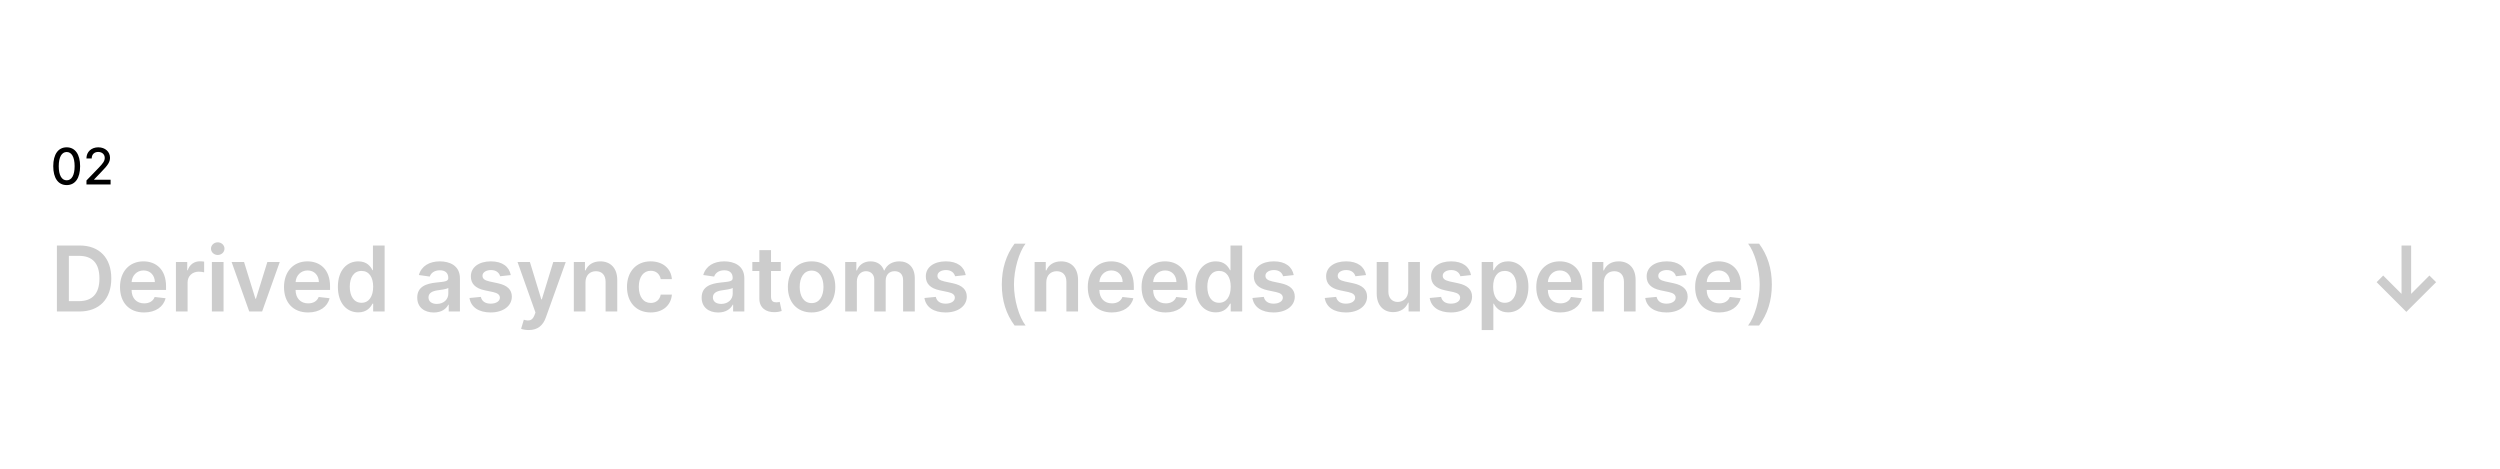 <svg width="2480" height="465" fill="none" xmlns="http://www.w3.org/2000/svg"><path fill="#fff" d="M0 0h2480v465H0z"/><path d="M2391.85 243.545h-9.53v47.973l-18.18-18.186-6.52 6.584 29.47 29.468 29.53-29.468-6.65-6.584-18.12 18.186v-47.973zM78.636 309c19.944 0 31.769-12.337 31.769-32.791 0-20.391-11.826-32.664-31.321-32.664H56.456V309h22.18zm-10.323-10.259v-44.936h10.1c13.295 0 20.23 7.414 20.23 22.404 0 15.053-6.935 22.532-20.582 22.532h-9.748zm74.579 11.218c11.442 0 19.304-5.593 21.35-14.127l-10.803-1.214c-1.566 4.155-5.401 6.328-10.387 6.328-7.478 0-12.432-4.922-12.528-13.327h34.197v-3.548c0-17.227-10.355-24.801-22.436-24.801-14.062 0-23.235 10.323-23.235 25.472 0 15.405 9.045 25.217 23.842 25.217zm-12.336-30.139c.351-6.264 4.986-11.537 11.889-11.537 6.648 0 11.122 4.858 11.186 11.537h-23.075zM174.509 309h11.57v-28.86c0-6.232 4.698-10.643 11.058-10.643 1.949 0 4.378.352 5.369.671v-10.642c-1.054-.192-2.876-.32-4.155-.32-5.625 0-10.323 3.196-12.113 8.885h-.511v-8.182h-11.218V309zm35.684 0h11.569v-49.091h-11.569V309zm5.816-56.058c3.676 0 6.68-2.813 6.68-6.264 0-3.484-3.004-6.297-6.68-6.297-3.707 0-6.711 2.813-6.711 6.297 0 3.451 3.004 6.264 6.711 6.264zm61.5 6.967h-12.305l-11.314 36.467h-.511l-11.282-36.467H229.76L247.243 309h12.784l17.482-49.091zm28.069 50.05c11.442 0 19.304-5.593 21.349-14.127l-10.802-1.214c-1.566 4.155-5.401 6.328-10.387 6.328-7.479 0-12.433-4.922-12.529-13.327h34.198v-3.548c0-17.227-10.355-24.801-22.436-24.801-14.063 0-23.235 10.323-23.235 25.472 0 15.405 9.044 25.217 23.842 25.217zm-12.337-30.139c.352-6.264 4.986-11.537 11.89-11.537 6.647 0 11.122 4.858 11.186 11.537h-23.076zm62.171 30.043c8.437 0 12.241-5.018 14.062-8.597h.704V309h11.377v-65.455h-11.601v24.482h-.48c-1.757-3.548-5.369-8.757-14.03-8.757-11.346 0-20.263 8.885-20.263 25.248 0 16.172 8.661 25.345 20.231 25.345zm3.228-9.492c-7.639 0-11.666-6.712-11.666-15.916 0-9.141 3.964-15.693 11.666-15.693 7.447 0 11.538 6.168 11.538 15.693 0 9.524-4.155 15.916-11.538 15.916zm71.695 9.62c7.702 0 12.304-3.612 14.414-7.735h.383V309h11.122v-32.855c0-12.976-10.578-16.875-19.943-16.875-10.323 0-18.249 4.602-20.806 13.551l10.803 1.534c1.15-3.356 4.41-6.232 10.067-6.232 5.369 0 8.31 2.748 8.31 7.574v.192c0 3.324-3.484 3.484-12.145 4.411-9.524 1.022-18.633 3.867-18.633 14.925 0 9.652 7.063 14.766 16.428 14.766zm3.004-8.502c-4.826 0-8.278-2.205-8.278-6.456 0-4.442 3.867-6.296 9.045-7.031 3.036-.415 9.109-1.182 10.611-2.397v5.785c0 5.465-4.411 10.099-11.378 10.099zm73.349-28.604c-1.598-8.31-8.246-13.615-19.752-13.615-11.825 0-19.879 5.817-19.847 14.893-.032 7.159 4.379 11.89 13.807 13.839l8.373 1.758c4.507.991 6.616 2.812 6.616 5.593 0 3.356-3.643 5.881-9.141 5.881-5.305 0-8.757-2.301-9.747-6.712l-11.282 1.087c1.438 9.012 9.012 14.35 21.061 14.35 12.273 0 20.934-6.36 20.966-15.661-.032-6.999-4.538-11.282-13.806-13.295l-8.374-1.79c-4.986-1.119-6.967-2.844-6.935-5.689-.032-3.324 3.643-5.625 8.469-5.625 5.337 0 8.15 2.909 9.045 6.137l10.547-1.151zm17.786 54.524c9.012 0 14.222-4.634 17.002-12.464l19.72-54.972-12.369-.064-11.346 37.074h-.511l-11.314-37.074h-12.273l17.802 50.114-.991 2.652c-2.141 5.593-5.529 5.977-10.578 4.507l-2.685 9.013c1.566.639 4.378 1.214 7.543 1.214zm56.321-47.173c0-7.095 4.283-11.186 10.388-11.186 5.976 0 9.556 3.931 9.556 10.483V309h11.569v-31.257c.032-11.761-6.679-18.473-16.811-18.473-7.351 0-12.4 3.516-14.638 8.981h-.575v-8.342h-11.058V309h11.569v-28.764zm64.688 29.723c12.337 0 20.199-7.319 21.03-17.738h-11.058c-.991 5.273-4.794 8.31-9.876 8.31-7.223 0-11.889-6.041-11.889-16.076 0-9.908 4.762-15.853 11.889-15.853 5.561 0 8.981 3.58 9.876 8.31h11.058c-.799-10.643-9.109-17.642-21.094-17.642-14.382 0-23.459 10.387-23.459 25.376 0 14.862 8.853 25.313 23.523 25.313zm66.981.032c7.702 0 12.304-3.612 14.414-7.735h.383V309h11.122v-32.855c0-12.976-10.578-16.875-19.943-16.875-10.323 0-18.249 4.602-20.806 13.551l10.803 1.534c1.15-3.356 4.41-6.232 10.067-6.232 5.369 0 8.31 2.748 8.31 7.574v.192c0 3.324-3.484 3.484-12.145 4.411-9.524 1.022-18.633 3.867-18.633 14.925 0 9.652 7.063 14.766 16.428 14.766zm3.004-8.502c-4.826 0-8.278-2.205-8.278-6.456 0-4.442 3.867-6.296 9.045-7.031 3.036-.415 9.109-1.182 10.611-2.397v5.785c0 5.465-4.411 10.099-11.378 10.099zm59.062-41.58h-9.684v-11.761h-11.569v11.761h-6.968v8.949h6.968v27.294c-.064 9.236 6.648 13.775 15.341 13.519 3.292-.096 5.561-.735 6.807-1.15l-1.949-9.045c-.64.16-1.95.447-3.388.447-2.908 0-5.242-1.022-5.242-5.689v-25.376h9.684v-8.949zm30.562 50.05c14.382 0 23.523-10.132 23.523-25.313 0-15.213-9.141-25.376-23.523-25.376s-23.522 10.163-23.522 25.376c0 15.181 9.14 25.313 23.522 25.313zm.064-9.269c-7.958 0-11.857-7.095-11.857-16.076 0-8.98 3.899-16.172 11.857-16.172 7.831 0 11.73 7.192 11.73 16.172 0 8.981-3.899 16.076-11.73 16.076zm33.279 8.31h11.569v-29.851c0-6.04 4.027-10.131 9.013-10.131 4.89 0 8.246 3.292 8.246 8.341V309h11.346v-30.618c0-5.529 3.292-9.364 8.885-9.364 4.666 0 8.373 2.748 8.373 8.821V309h11.602v-32.951c0-10.962-6.328-16.779-15.341-16.779-7.127 0-12.56 3.516-14.734 8.981h-.511c-1.886-5.561-6.648-8.981-13.264-8.981-6.583 0-11.505 3.388-13.551 8.981h-.575v-8.342h-11.058V309zm119.571-36.115c-1.598-8.31-8.246-13.615-19.751-13.615-11.826 0-19.88 5.817-19.848 14.893-.032 7.159 4.379 11.89 13.807 13.839l8.374 1.758c4.506.991 6.615 2.812 6.615 5.593 0 3.356-3.643 5.881-9.14 5.881-5.306 0-8.757-2.301-9.748-6.712l-11.282 1.087c1.438 9.012 9.013 14.35 21.062 14.35 12.273 0 20.934-6.36 20.966-15.661-.032-6.999-4.539-11.282-13.807-13.295l-8.374-1.79c-4.985-1.119-6.967-2.844-6.935-5.689-.032-3.324 3.643-5.625 8.469-5.625 5.338 0 8.15 2.909 9.045 6.137l10.547-1.151zm35.795 9.428c0 15.948 4.251 29.212 12.659 40.59h10.9c-6.49-8.438-11.51-25.441-11.51-40.59 0-15.181 5.02-32.184 11.51-40.621h-10.9c-8.408 11.378-12.659 24.673-12.659 40.621zm44.109-2.077c0-7.095 4.29-11.186 10.39-11.186 5.98 0 9.56 3.931 9.56 10.483V309h11.57v-31.257c.03-11.761-6.68-18.473-16.81-18.473-7.35 0-12.4 3.516-14.64 8.981h-.58v-8.342h-11.06V309h11.57v-28.764zm65.01 29.723c11.44 0 19.31-5.593 21.35-14.127l-10.8-1.214c-1.57 4.155-5.4 6.328-10.39 6.328-7.48 0-12.43-4.922-12.53-13.327h34.2v-3.548c0-17.227-10.35-24.801-22.44-24.801-14.06 0-23.23 10.323-23.23 25.472 0 15.405 9.04 25.217 23.84 25.217zm-12.33-30.139c.35-6.264 4.98-11.537 11.88-11.537 6.65 0 11.13 4.858 11.19 11.537h-23.07zm65.68 30.139c11.44 0 19.31-5.593 21.35-14.127l-10.8-1.214c-1.57 4.155-5.4 6.328-10.39 6.328-7.48 0-12.43-4.922-12.53-13.327h34.2v-3.548c0-17.227-10.35-24.801-22.44-24.801-14.06 0-23.23 10.323-23.23 25.472 0 15.405 9.04 25.217 23.84 25.217zm-12.34-30.139c.36-6.264 4.99-11.537 11.89-11.537 6.65 0 11.13 4.858 11.19 11.537h-23.08zm62.18 30.043c8.43 0 12.24-5.018 14.06-8.597h.7V309h11.38v-65.455h-11.6v24.482h-.48c-1.76-3.548-5.37-8.757-14.03-8.757-11.35 0-20.27 8.885-20.27 25.248 0 16.172 8.67 25.345 20.24 25.345zm3.22-9.492c-7.64 0-11.66-6.712-11.66-15.916 0-9.141 3.96-15.693 11.66-15.693 7.45 0 11.54 6.168 11.54 15.693 0 9.524-4.15 15.916-11.54 15.916zm74.05-27.486c-1.6-8.31-8.25-13.615-19.75-13.615-11.83 0-19.88 5.817-19.85 14.893-.03 7.159 4.38 11.89 13.81 13.839l8.37 1.758c4.51.991 6.61 2.812 6.61 5.593 0 3.356-3.64 5.881-9.14 5.881-5.3 0-8.75-2.301-9.74-6.712l-11.29 1.087c1.44 9.012 9.02 14.35 21.07 14.35 12.27 0 20.93-6.36 20.96-15.661-.03-6.999-4.54-11.282-13.81-13.295l-8.37-1.79c-4.98-1.119-6.97-2.844-6.93-5.689-.04-3.324 3.64-5.625 8.47-5.625 5.33 0 8.15 2.909 9.04 6.137l10.55-1.151zm71.72 0c-1.6-8.31-8.25-13.615-19.76-13.615-11.82 0-19.87 5.817-19.84 14.893-.03 7.159 4.38 11.89 13.8 13.839l8.38 1.758c4.5.991 6.61 2.812 6.61 5.593 0 3.356-3.64 5.881-9.14 5.881-5.3 0-8.75-2.301-9.75-6.712l-11.28 1.087c1.44 9.012 9.02 14.35 21.06 14.35 12.28 0 20.94-6.36 20.97-15.661-.03-6.999-4.54-11.282-13.81-13.295l-8.37-1.79c-4.99-1.119-6.97-2.844-6.94-5.689-.03-3.324 3.65-5.625 8.47-5.625 5.34 0 8.15 2.909 9.05 6.137l10.55-1.151zm41.88 15.469c0 7.478-5.34 11.186-10.45 11.186-5.56 0-9.27-3.931-9.27-10.164v-29.467h-11.57v31.257c0 11.794 6.71 18.473 16.36 18.473 7.36 0 12.53-3.867 14.77-9.364h.51V309h11.22v-49.091h-11.57v28.445zm62.27-15.469c-1.6-8.31-8.25-13.615-19.76-13.615-11.82 0-19.87 5.817-19.84 14.893-.03 7.159 4.38 11.89 13.8 13.839l8.38 1.758c4.5.991 6.61 2.812 6.61 5.593 0 3.356-3.64 5.881-9.14 5.881-5.3 0-8.75-2.301-9.74-6.712l-11.29 1.087c1.44 9.012 9.02 14.35 21.07 14.35 12.27 0 20.93-6.36 20.96-15.661-.03-6.999-4.54-11.282-13.81-13.295l-8.37-1.79c-4.99-1.119-6.97-2.844-6.93-5.689-.04-3.324 3.64-5.625 8.46-5.625 5.34 0 8.15 2.909 9.05 6.137l10.55-1.151zm10.59 54.524h11.57v-26.143h.48c1.82 3.579 5.63 8.597 14.06 8.597 11.57 0 20.23-9.173 20.23-25.345 0-16.363-8.91-25.248-20.26-25.248-8.66 0-12.27 5.209-14.03 8.757h-.67v-8.118h-11.38v67.5zm11.35-42.954c0-9.525 4.09-15.693 11.53-15.693 7.71 0 11.67 6.552 11.67 15.693 0 9.204-4.03 15.916-11.67 15.916-7.38 0-11.53-6.392-11.53-15.916zm66.63 25.504c11.45 0 19.31-5.593 21.35-14.127l-10.8-1.214c-1.57 4.155-5.4 6.328-10.39 6.328-7.47 0-12.43-4.922-12.52-13.327h34.19v-3.548c0-17.227-10.35-24.801-22.43-24.801-14.07 0-23.24 10.323-23.24 25.472 0 15.405 9.05 25.217 23.84 25.217zm-12.33-30.139c.35-6.264 4.98-11.537 11.89-11.537 6.64 0 11.12 4.858 11.18 11.537h-23.07zm55.52.416c0-7.095 4.28-11.186 10.39-11.186 5.97 0 9.55 3.931 9.55 10.483V309h11.57v-31.257c.04-11.761-6.68-18.473-16.81-18.473-7.35 0-12.4 3.516-14.64 8.981h-.57v-8.342h-11.06V309h11.57v-28.764zm82.07-7.351c-1.59-8.31-8.24-13.615-19.75-13.615-11.82 0-19.88 5.817-19.84 14.893-.04 7.159 4.37 11.89 13.8 13.839l8.38 1.758c4.5.991 6.61 2.812 6.61 5.593 0 3.356-3.64 5.881-9.14 5.881-5.3 0-8.76-2.301-9.75-6.712l-11.28 1.087c1.44 9.012 9.01 14.35 21.06 14.35 12.28 0 20.94-6.36 20.97-15.661-.03-6.999-4.54-11.282-13.81-13.295l-8.37-1.79c-4.99-1.119-6.97-2.844-6.94-5.689-.03-3.324 3.65-5.625 8.47-5.625 5.34 0 8.15 2.909 9.05 6.137l10.54-1.151zm32.33 37.074c11.44 0 19.31-5.593 21.35-14.127l-10.8-1.214c-1.57 4.155-5.4 6.328-10.39 6.328-7.48 0-12.43-4.922-12.53-13.327h34.2v-3.548c0-17.227-10.35-24.801-22.44-24.801-14.06 0-23.23 10.323-23.23 25.472 0 15.405 9.04 25.217 23.84 25.217zm-12.33-30.139c.35-6.264 4.98-11.537 11.88-11.537 6.65 0 11.13 4.858 11.19 11.537h-23.07zm64.59 2.493c0-15.948-4.25-29.211-12.65-40.589h-10.9c6.49 8.437 11.51 25.44 11.51 40.589 0 15.181-5.02 32.184-11.51 40.622h10.9c8.4-11.378 12.65-24.674 12.65-40.622z" fill="#CCC"/><path d="M66.158 183.604c8.398 0 13.316-6.854 13.316-18.768 0-11.825-4.989-18.697-13.316-18.697-8.346 0-13.317 6.854-13.335 18.697 0 11.896 4.919 18.75 13.335 18.768zm0-4.741c-4.919 0-7.884-4.936-7.884-14.027.018-9.055 2.983-14.045 7.884-14.045 4.882 0 7.865 4.99 7.865 14.045 0 9.091-2.965 14.027-7.865 14.027zM85.773 183h23.935v-4.705h-16.37v-.267l7.226-7.564c6.658-6.729 8.558-9.943 8.558-14.009 0-5.841-4.759-10.316-11.612-10.316-6.8 0-11.772 4.404-11.772 11.044h5.238c-.018-3.906 2.503-6.463 6.427-6.463 3.693 0 6.499 2.273 6.499 5.895 0 3.214-1.918 5.522-5.824 9.659l-12.305 12.749V183z" fill="#000"/></svg>